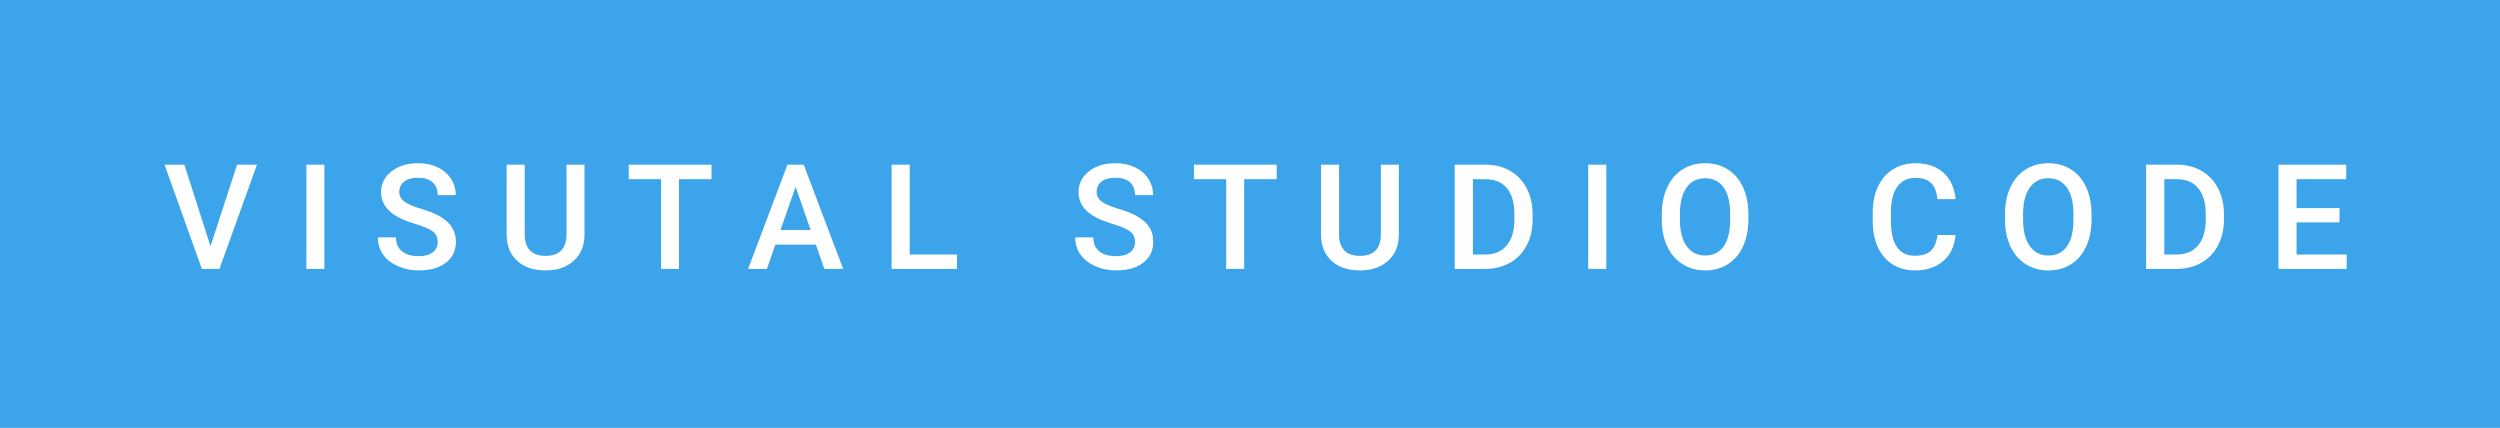 <svg xmlns="http://www.w3.org/2000/svg" width="204.49" height="35" viewBox="0 0 204.49 35"><rect class="svg__rect" x="0" y="0" width="204.49" height="35" fill="#3BA4EA"/><rect class="svg__rect" x="204.49" y="0" width="0" height="35" fill="#000000"/><path class="svg__text" d="M16.51 22L13.46 13.47L15.08 13.47L17.22 20.14L19.39 13.47L21.02 13.47L17.95 22L16.51 22ZM26.53 22L25.06 22L25.06 13.47L26.53 13.47L26.53 22ZM30.91 19.42L30.91 19.42L32.39 19.42Q32.39 20.15 32.87 20.55Q33.35 20.95 34.25 20.95L34.25 20.95Q35.02 20.95 35.41 20.63Q35.80 20.32 35.80 19.80L35.80 19.80Q35.80 19.24 35.41 18.94Q35.01 18.63 33.98 18.32Q32.95 18.01 32.34 17.63L32.34 17.63Q31.17 16.90 31.17 15.72L31.17 15.72Q31.17 14.69 32.02 14.02Q32.86 13.35 34.20 13.35L34.20 13.35Q35.09 13.35 35.79 13.68Q36.48 14.01 36.88 14.61Q37.28 15.22 37.28 15.96L37.28 15.96L35.80 15.96Q35.80 15.29 35.38 14.91Q34.97 14.54 34.19 14.54L34.19 14.54Q33.46 14.54 33.06 14.85Q32.66 15.16 32.66 15.71L32.66 15.71Q32.66 16.18 33.09 16.50Q33.52 16.81 34.52 17.10Q35.52 17.40 36.12 17.78Q36.72 18.16 37.00 18.65Q37.29 19.13 37.29 19.79L37.29 19.79Q37.29 20.86 36.47 21.49Q35.65 22.12 34.25 22.12L34.25 22.12Q33.32 22.12 32.55 21.77Q31.77 21.43 31.34 20.83Q30.91 20.22 30.91 19.42ZM41.44 19.16L41.44 19.16L41.44 13.47L42.92 13.47L42.92 19.18Q42.92 20.03 43.35 20.48Q43.78 20.93 44.63 20.93L44.63 20.93Q46.34 20.93 46.34 19.13L46.34 19.13L46.34 13.47L47.81 13.47L47.81 19.17Q47.81 20.53 46.94 21.32Q46.07 22.12 44.63 22.12L44.63 22.12Q43.16 22.12 42.30 21.33Q41.44 20.55 41.44 19.16ZM54.07 14.66L51.43 14.66L51.43 13.47L58.20 13.47L58.20 14.66L55.54 14.66L55.54 22L54.07 22L54.07 14.66ZM62.73 22L61.19 22L64.41 13.47L65.74 13.47L68.97 22L67.43 22L66.73 20.01L63.42 20.01L62.73 22ZM65.08 15.28L63.84 18.82L66.31 18.82L65.08 15.28ZM78.28 22L72.93 22L72.93 13.47L74.41 13.47L74.41 20.82L78.28 20.82L78.28 22ZM87.95 19.42L87.95 19.42L89.43 19.42Q89.43 20.15 89.91 20.55Q90.39 20.95 91.29 20.95L91.29 20.95Q92.06 20.95 92.45 20.63Q92.84 20.32 92.84 19.80L92.84 19.80Q92.84 19.24 92.45 18.94Q92.05 18.63 91.02 18.32Q89.99 18.01 89.38 17.63L89.38 17.63Q88.22 16.90 88.22 15.72L88.22 15.72Q88.22 14.69 89.06 14.02Q89.90 13.35 91.24 13.35L91.24 13.35Q92.13 13.35 92.83 13.68Q93.52 14.01 93.92 14.61Q94.32 15.22 94.32 15.96L94.32 15.96L92.84 15.96Q92.84 15.29 92.43 14.91Q92.01 14.54 91.23 14.54L91.23 14.54Q90.50 14.54 90.10 14.85Q89.70 15.16 89.70 15.71L89.70 15.71Q89.70 16.18 90.13 16.50Q90.56 16.81 91.56 17.10Q92.56 17.40 93.16 17.78Q93.76 18.16 94.05 18.65Q94.33 19.13 94.33 19.79L94.33 19.79Q94.33 20.86 93.51 21.49Q92.69 22.12 91.29 22.12L91.29 22.12Q90.37 22.12 89.59 21.77Q88.81 21.43 88.38 20.83Q87.95 20.22 87.95 19.42ZM100.30 14.66L97.66 14.66L97.66 13.47L104.43 13.47L104.43 14.66L101.77 14.66L101.77 22L100.30 22L100.30 14.66ZM108.05 19.16L108.05 19.16L108.05 13.47L109.53 13.47L109.53 19.18Q109.53 20.03 109.96 20.48Q110.39 20.93 111.24 20.93L111.24 20.93Q112.95 20.93 112.95 19.13L112.95 19.13L112.95 13.47L114.42 13.47L114.42 19.17Q114.42 20.53 113.55 21.32Q112.68 22.12 111.24 22.12L111.24 22.12Q109.77 22.12 108.91 21.33Q108.05 20.55 108.05 19.16ZM121.45 22L118.99 22L118.99 13.47L121.51 13.47Q122.64 13.47 123.52 13.97Q124.40 14.48 124.88 15.40Q125.36 16.33 125.36 17.52L125.36 17.52L125.36 17.95Q125.36 19.16 124.87 20.08Q124.39 21.00 123.50 21.50Q122.60 22 121.45 22L121.45 22ZM120.48 14.66L120.48 20.82L121.44 20.82Q122.61 20.82 123.23 20.09Q123.86 19.36 123.87 17.99L123.87 17.99L123.87 17.52Q123.87 16.13 123.27 15.40Q122.66 14.66 121.51 14.66L121.51 14.66L120.48 14.66ZM131.39 22L129.91 22L129.91 13.47L131.39 13.47L131.39 22ZM135.93 18.00L135.93 18.00L135.93 17.52Q135.93 16.28 136.37 15.32Q136.81 14.37 137.62 13.86Q138.42 13.35 139.47 13.35Q140.51 13.35 141.32 13.85Q142.12 14.35 142.56 15.29Q143.00 16.23 143.01 17.48L143.01 17.48L143.01 17.96Q143.01 19.21 142.57 20.16Q142.14 21.10 141.33 21.61Q140.53 22.12 139.48 22.12L139.48 22.12Q138.44 22.12 137.63 21.61Q136.82 21.10 136.38 20.17Q135.93 19.23 135.93 18.00ZM137.41 17.46L137.41 17.96Q137.41 19.36 137.96 20.13Q138.51 20.90 139.48 20.90L139.48 20.90Q140.46 20.90 140.99 20.15Q141.52 19.40 141.52 17.96L141.52 17.96L141.52 17.51Q141.52 16.09 140.99 15.34Q140.45 14.58 139.47 14.58L139.47 14.58Q138.51 14.58 137.96 15.33Q137.42 16.09 137.41 17.46L137.41 17.46ZM153.18 18.19L153.18 18.19L153.18 17.39Q153.18 16.19 153.61 15.27Q154.03 14.35 154.83 13.85Q155.63 13.35 156.68 13.35L156.68 13.35Q158.09 13.35 158.96 14.12Q159.82 14.89 159.96 16.29L159.96 16.29L158.48 16.29Q158.38 15.37 157.94 14.96Q157.51 14.55 156.68 14.55L156.68 14.55Q155.72 14.55 155.20 15.26Q154.68 15.96 154.67 17.33L154.67 17.33L154.67 18.09Q154.67 19.47 155.16 20.20Q155.66 20.92 156.61 20.92L156.61 20.92Q157.48 20.92 157.92 20.53Q158.36 20.14 158.48 19.22L158.48 19.22L159.96 19.22Q159.83 20.59 158.95 21.35Q158.07 22.12 156.61 22.12L156.61 22.12Q155.59 22.12 154.82 21.63Q154.04 21.15 153.62 20.26Q153.20 19.37 153.18 18.19ZM164.00 18.00L164.00 18.00L164.00 17.52Q164.00 16.28 164.44 15.32Q164.89 14.37 165.69 13.86Q166.50 13.35 167.54 13.35Q168.58 13.35 169.39 13.85Q170.19 14.35 170.63 15.29Q171.07 16.23 171.08 17.48L171.08 17.48L171.08 17.96Q171.08 19.21 170.64 20.16Q170.21 21.10 169.41 21.61Q168.60 22.12 167.55 22.12L167.55 22.12Q166.51 22.12 165.70 21.61Q164.89 21.10 164.45 20.17Q164.01 19.23 164.00 18.00ZM165.48 17.46L165.48 17.96Q165.48 19.36 166.03 20.13Q166.58 20.90 167.55 20.90L167.55 20.90Q168.54 20.90 169.07 20.15Q169.60 19.40 169.60 17.96L169.60 17.96L169.60 17.51Q169.60 16.09 169.06 15.34Q168.52 14.58 167.54 14.58L167.54 14.58Q166.58 14.58 166.04 15.33Q165.49 16.09 165.48 17.46L165.48 17.46ZM178.00 22L175.54 22L175.54 13.47L178.06 13.47Q179.19 13.47 180.07 13.97Q180.95 14.48 181.43 15.40Q181.91 16.33 181.91 17.52L181.91 17.52L181.91 17.95Q181.91 19.16 181.42 20.08Q180.94 21.00 180.05 21.50Q179.15 22 178.00 22L178.00 22ZM177.03 14.66L177.03 20.82L177.99 20.82Q179.16 20.82 179.78 20.09Q180.41 19.36 180.42 17.99L180.42 17.99L180.42 17.52Q180.42 16.13 179.81 15.40Q179.21 14.66 178.06 14.66L178.06 14.66L177.03 14.66ZM191.95 22L186.37 22L186.37 13.47L191.91 13.47L191.91 14.66L187.85 14.66L187.85 17.02L191.36 17.02L191.36 18.19L187.85 18.19L187.85 20.82L191.95 20.82L191.95 22Z" fill="#FFFFFF"/><path class="svg__text" d="" fill="#FF0000" x="217.49"/></svg>